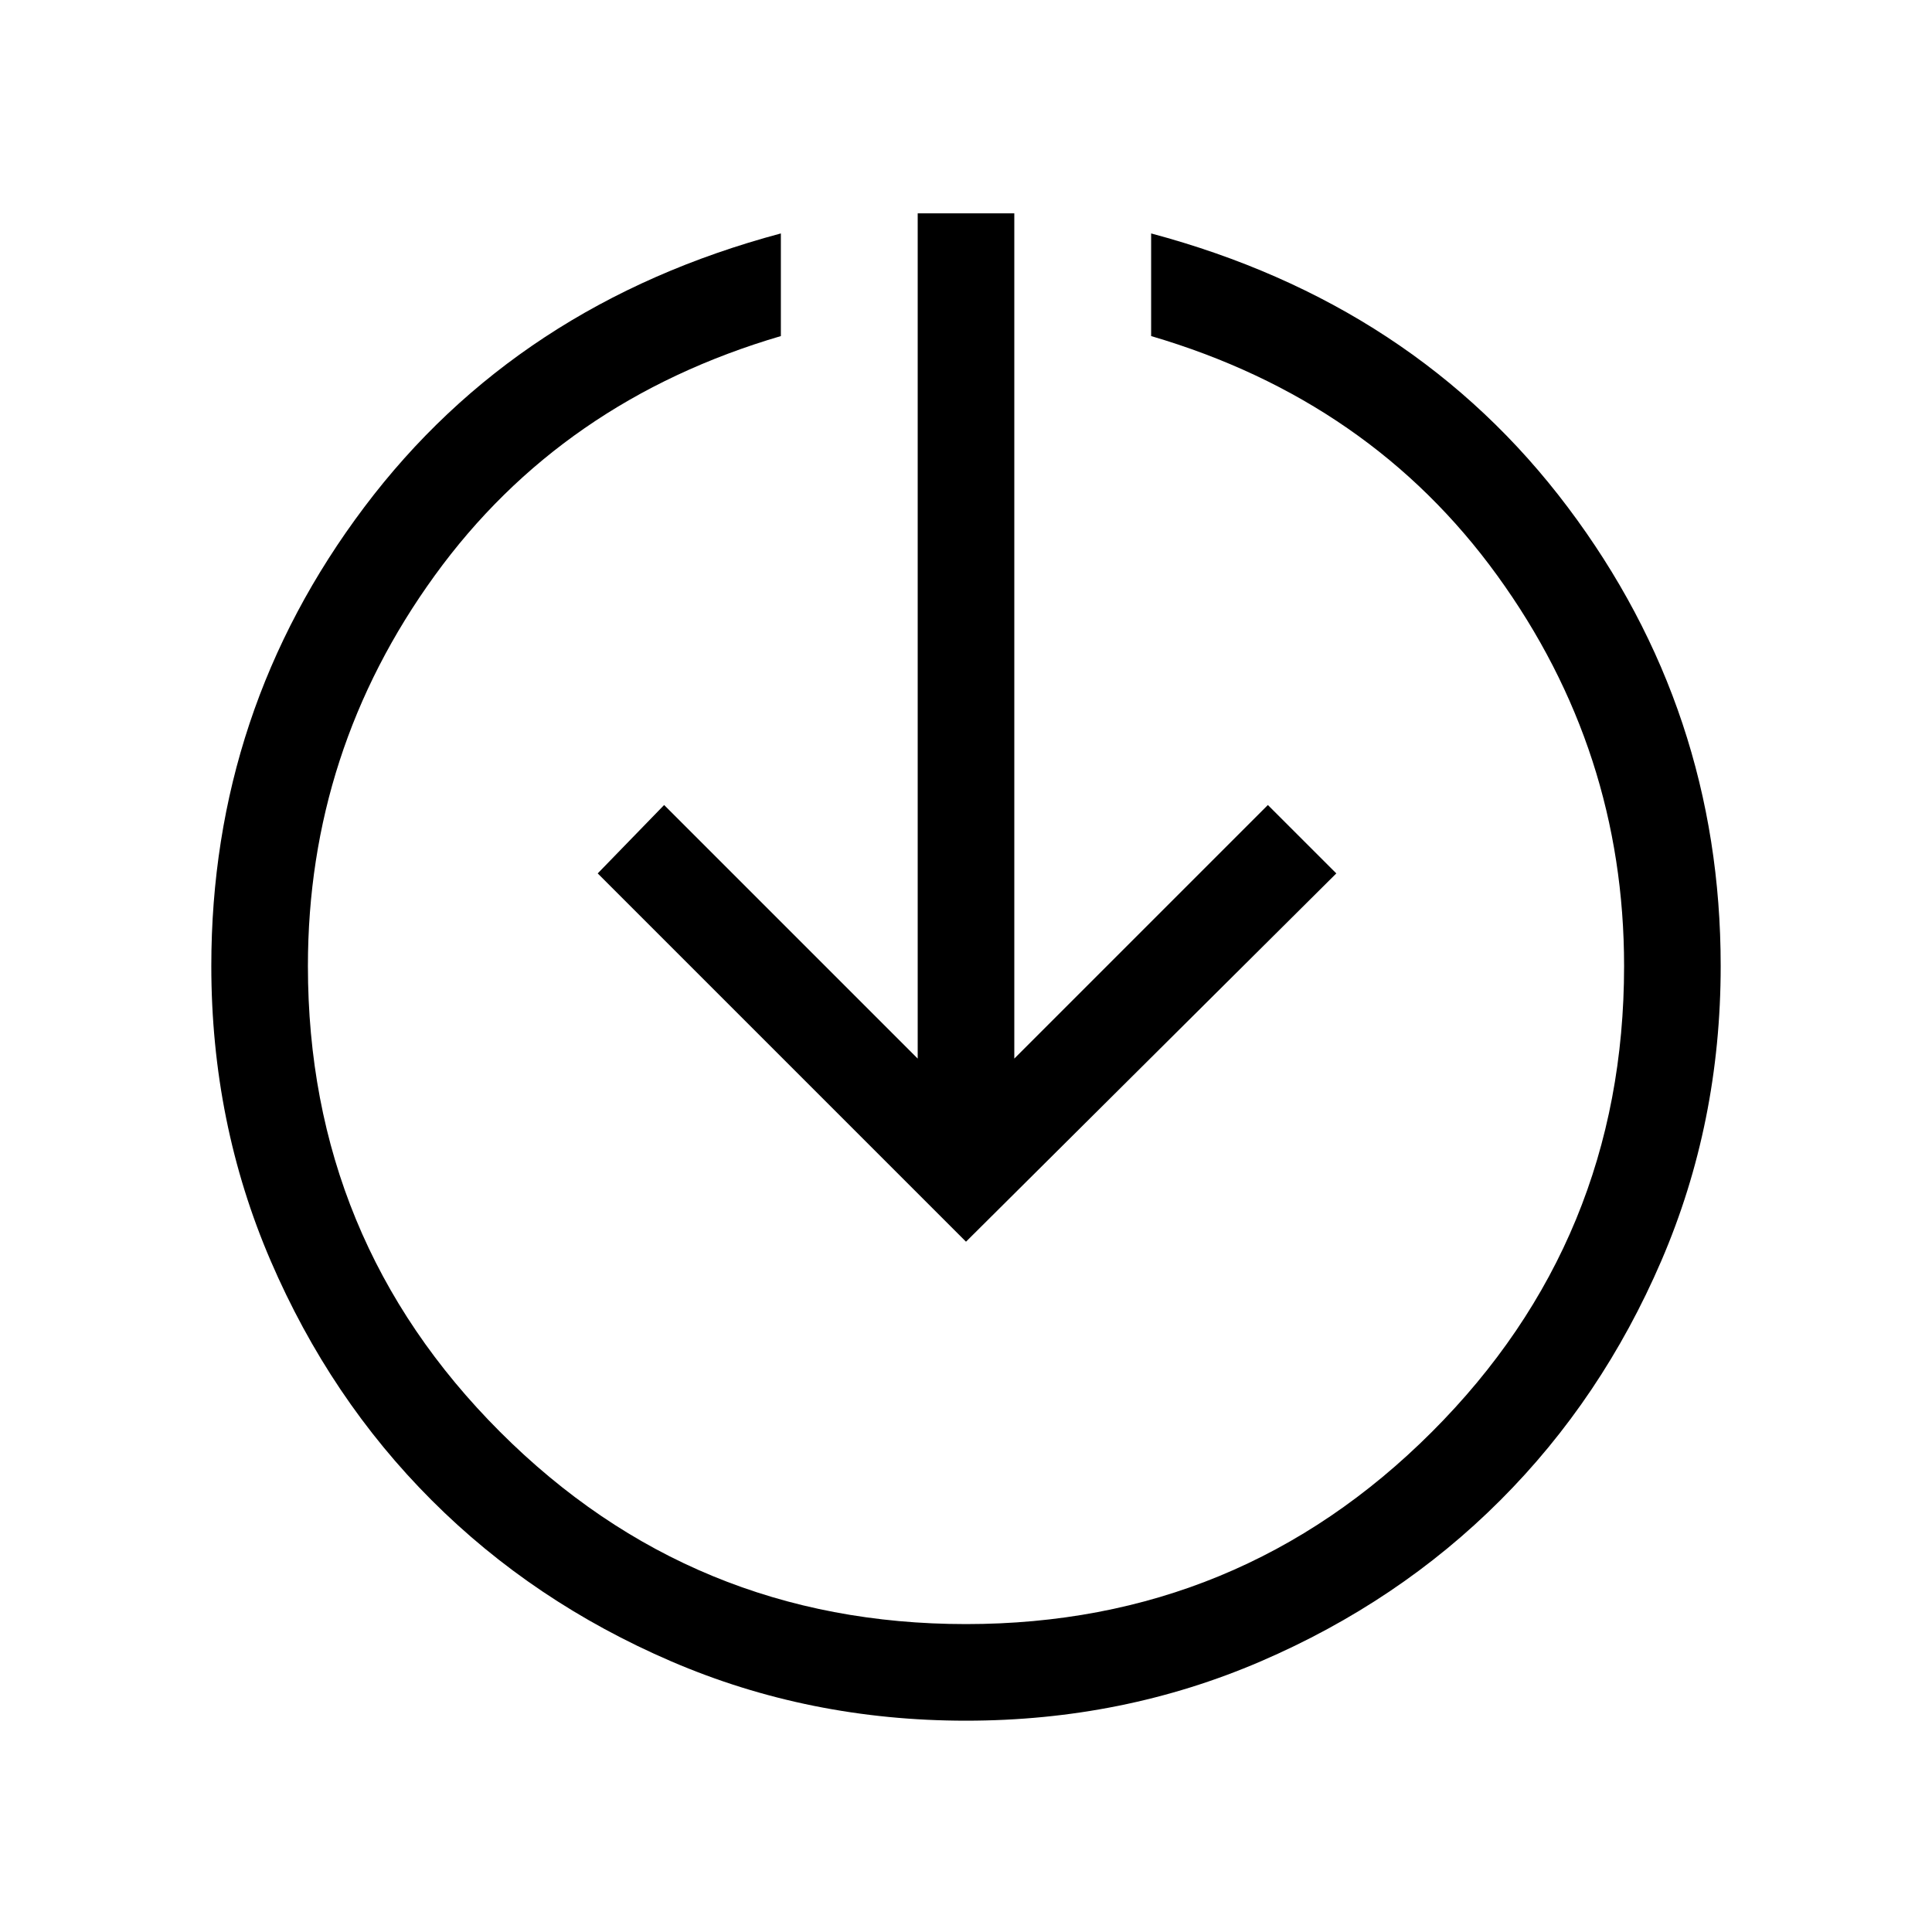 <svg xmlns="http://www.w3.org/2000/svg" height="40" width="40"><path d="M20 35.625q-3.25 0-6.104-1.229t-4.958-3.334q-2.105-2.104-3.334-4.958T4.375 20q0-5.292 3.167-9.5 3.166-4.208 8.625-5.667v2.125Q11.625 8.292 9 11.917 6.375 15.542 6.375 20q0 5.667 3.979 9.646 3.979 3.979 9.646 3.979 5.667 0 9.646-3.979 3.979-3.979 3.979-9.646 0-4.458-2.625-8.083t-7.167-4.959V4.833q5.459 1.459 8.625 5.667 3.167 4.208 3.167 9.5 0 3.25-1.229 6.104t-3.334 4.958q-2.104 2.105-4.958 3.334T20 35.625Zm0-9.917-7.625-7.625 1.375-1.416 5.25 5.25v-17.5h2v17.5l5.25-5.25 1.417 1.416Z"/></svg>